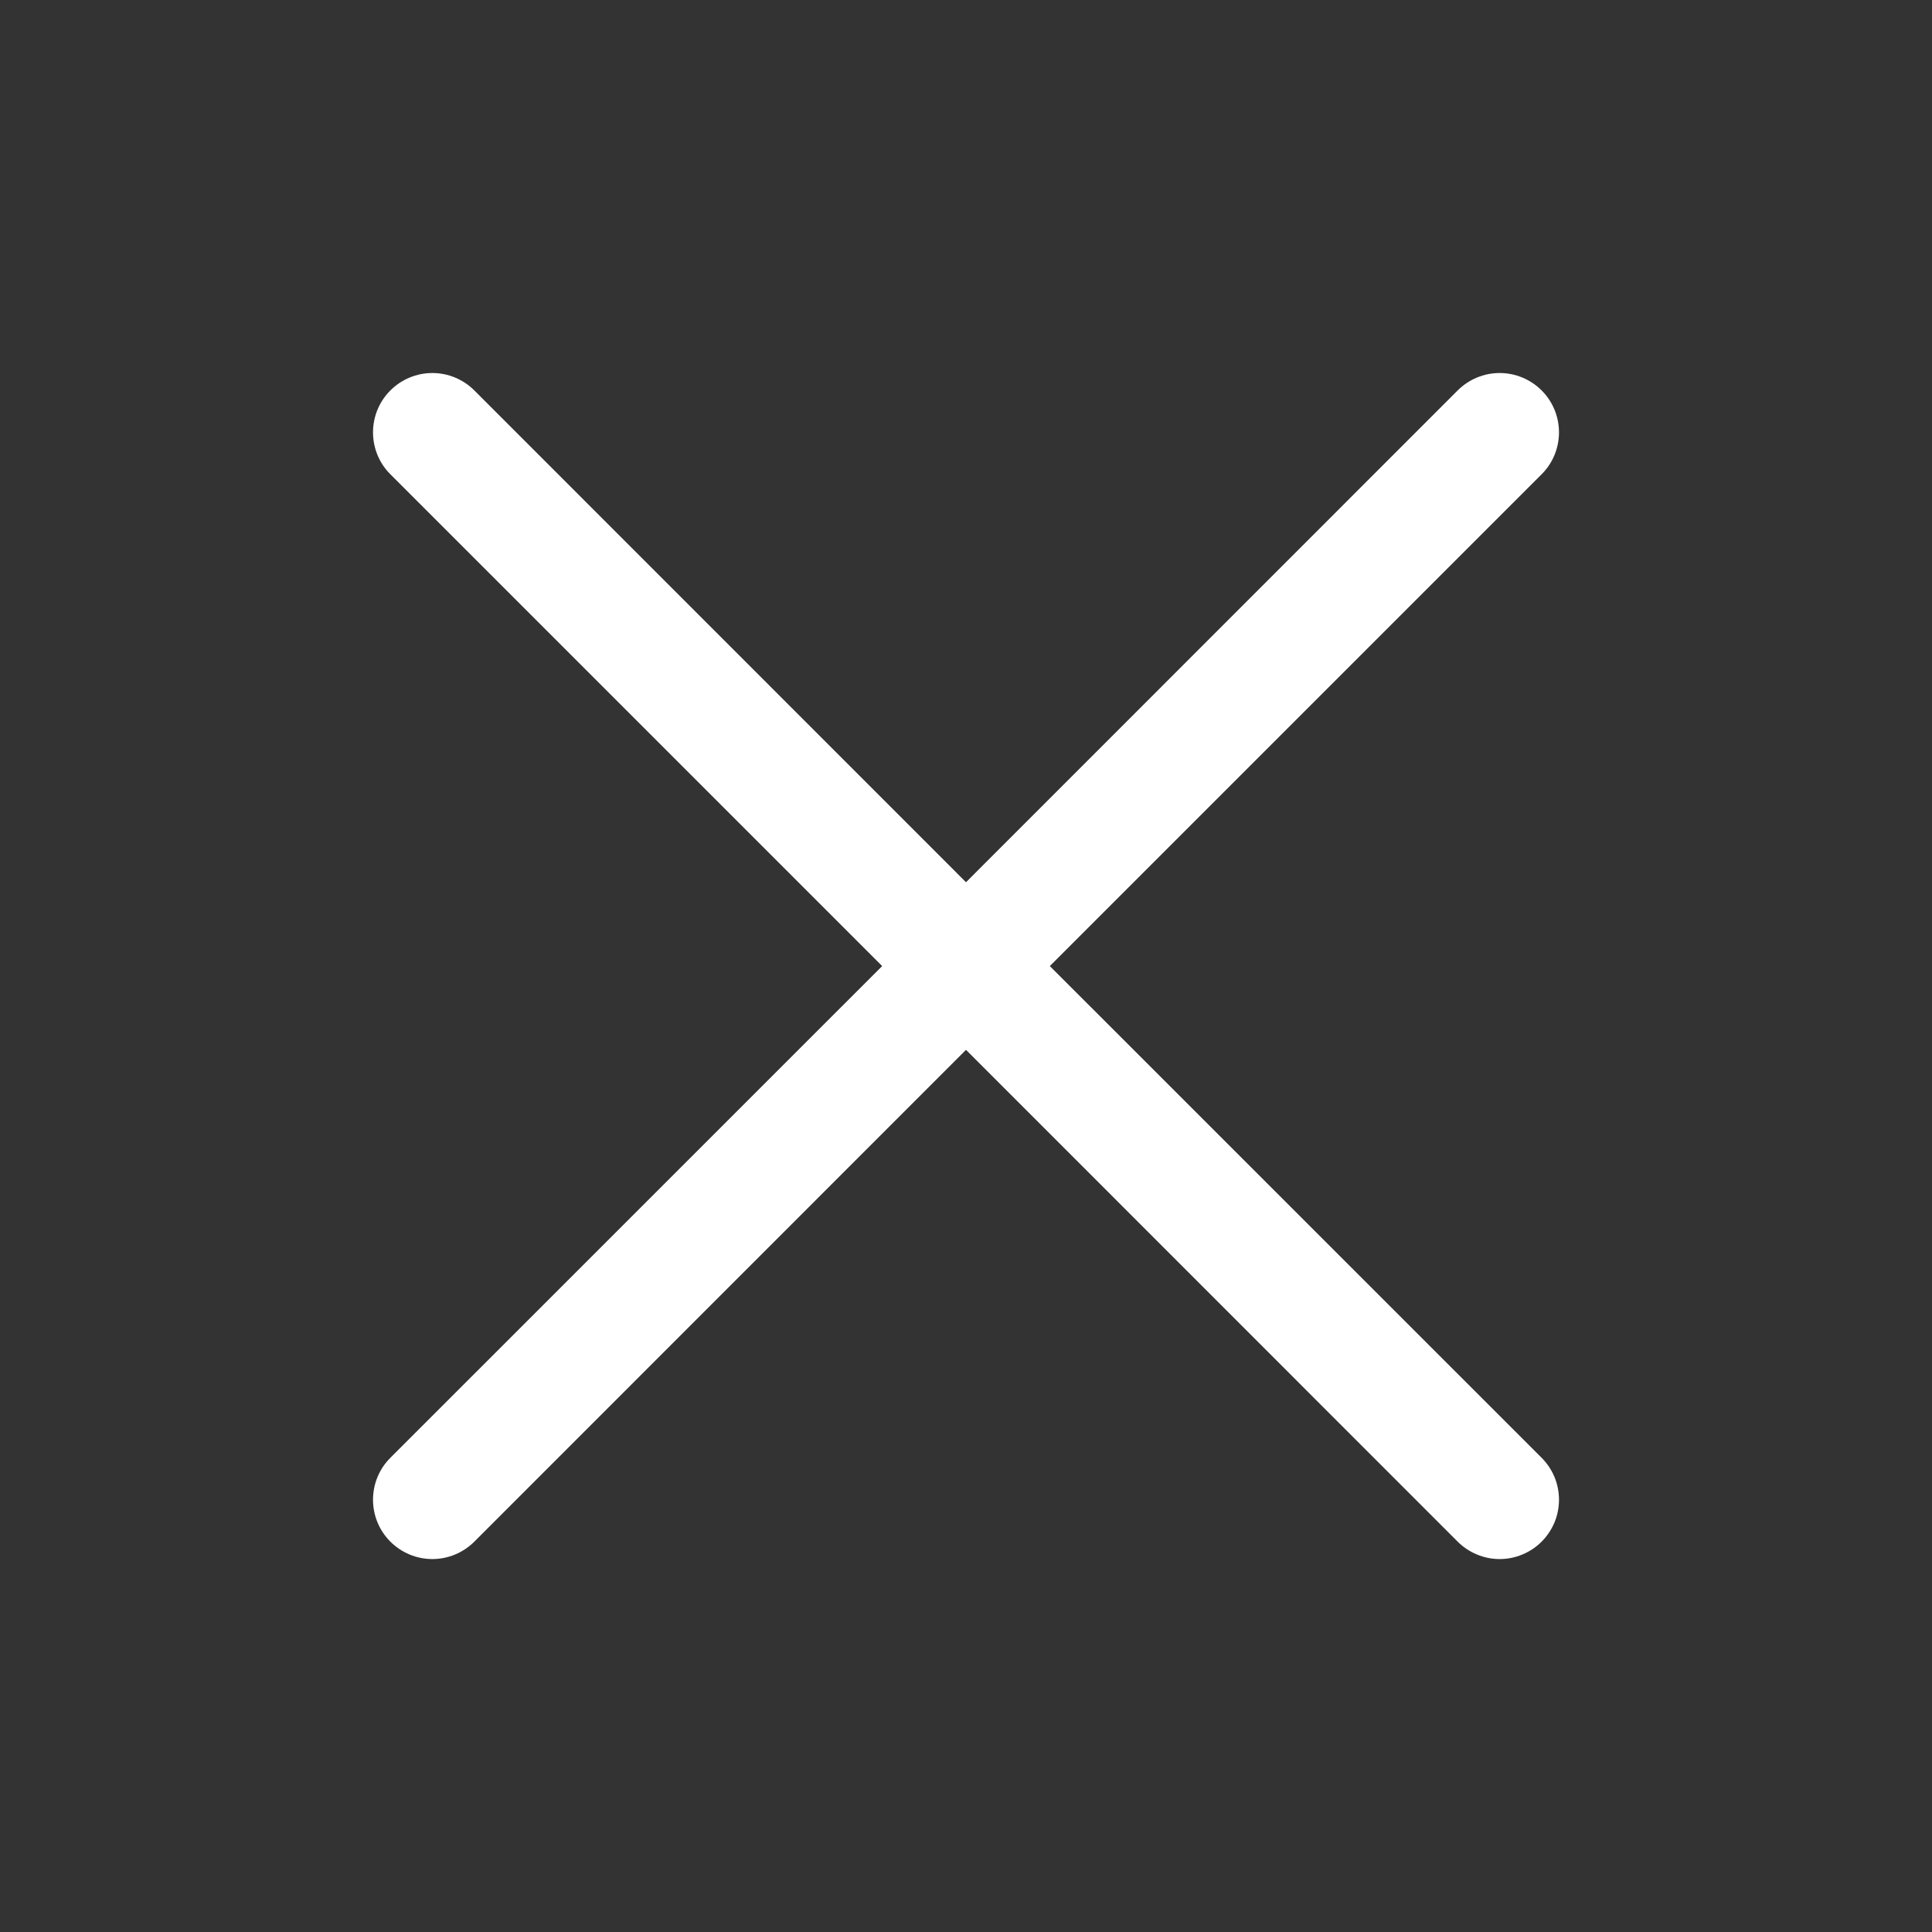<svg width="28" height="28" viewBox="0 0 28 28" fill="none" xmlns="http://www.w3.org/2000/svg">
<rect x="0" y="0" width="28" height="28" fill="#333333" stroke="none"/>
<path d="M22.342 21.127C22.422 21.207 22.485 21.302 22.529 21.406C22.572 21.51 22.594 21.622 22.594 21.735C22.594 21.848 22.572 21.96 22.529 22.064C22.485 22.168 22.422 22.263 22.342 22.343C22.262 22.423 22.168 22.486 22.063 22.529C21.959 22.573 21.847 22.595 21.734 22.595C21.621 22.595 21.51 22.573 21.405 22.529C21.301 22.486 21.206 22.423 21.126 22.343L14 15.215L6.874 22.343C6.712 22.504 6.494 22.595 6.266 22.595C6.038 22.595 5.819 22.504 5.658 22.343C5.496 22.182 5.406 21.963 5.406 21.735C5.406 21.507 5.496 21.288 5.658 21.127L12.785 14.001L5.658 6.874C5.496 6.713 5.406 6.494 5.406 6.266C5.406 6.038 5.496 5.819 5.658 5.658C5.819 5.497 6.038 5.406 6.266 5.406C6.494 5.406 6.712 5.497 6.874 5.658L14 12.786L21.126 5.658C21.288 5.497 21.506 5.406 21.734 5.406C21.962 5.406 22.181 5.497 22.342 5.658C22.504 5.819 22.594 6.038 22.594 6.266C22.594 6.494 22.504 6.713 22.342 6.874L15.215 14.001L22.342 21.127Z" fill="white"/>
</svg>
